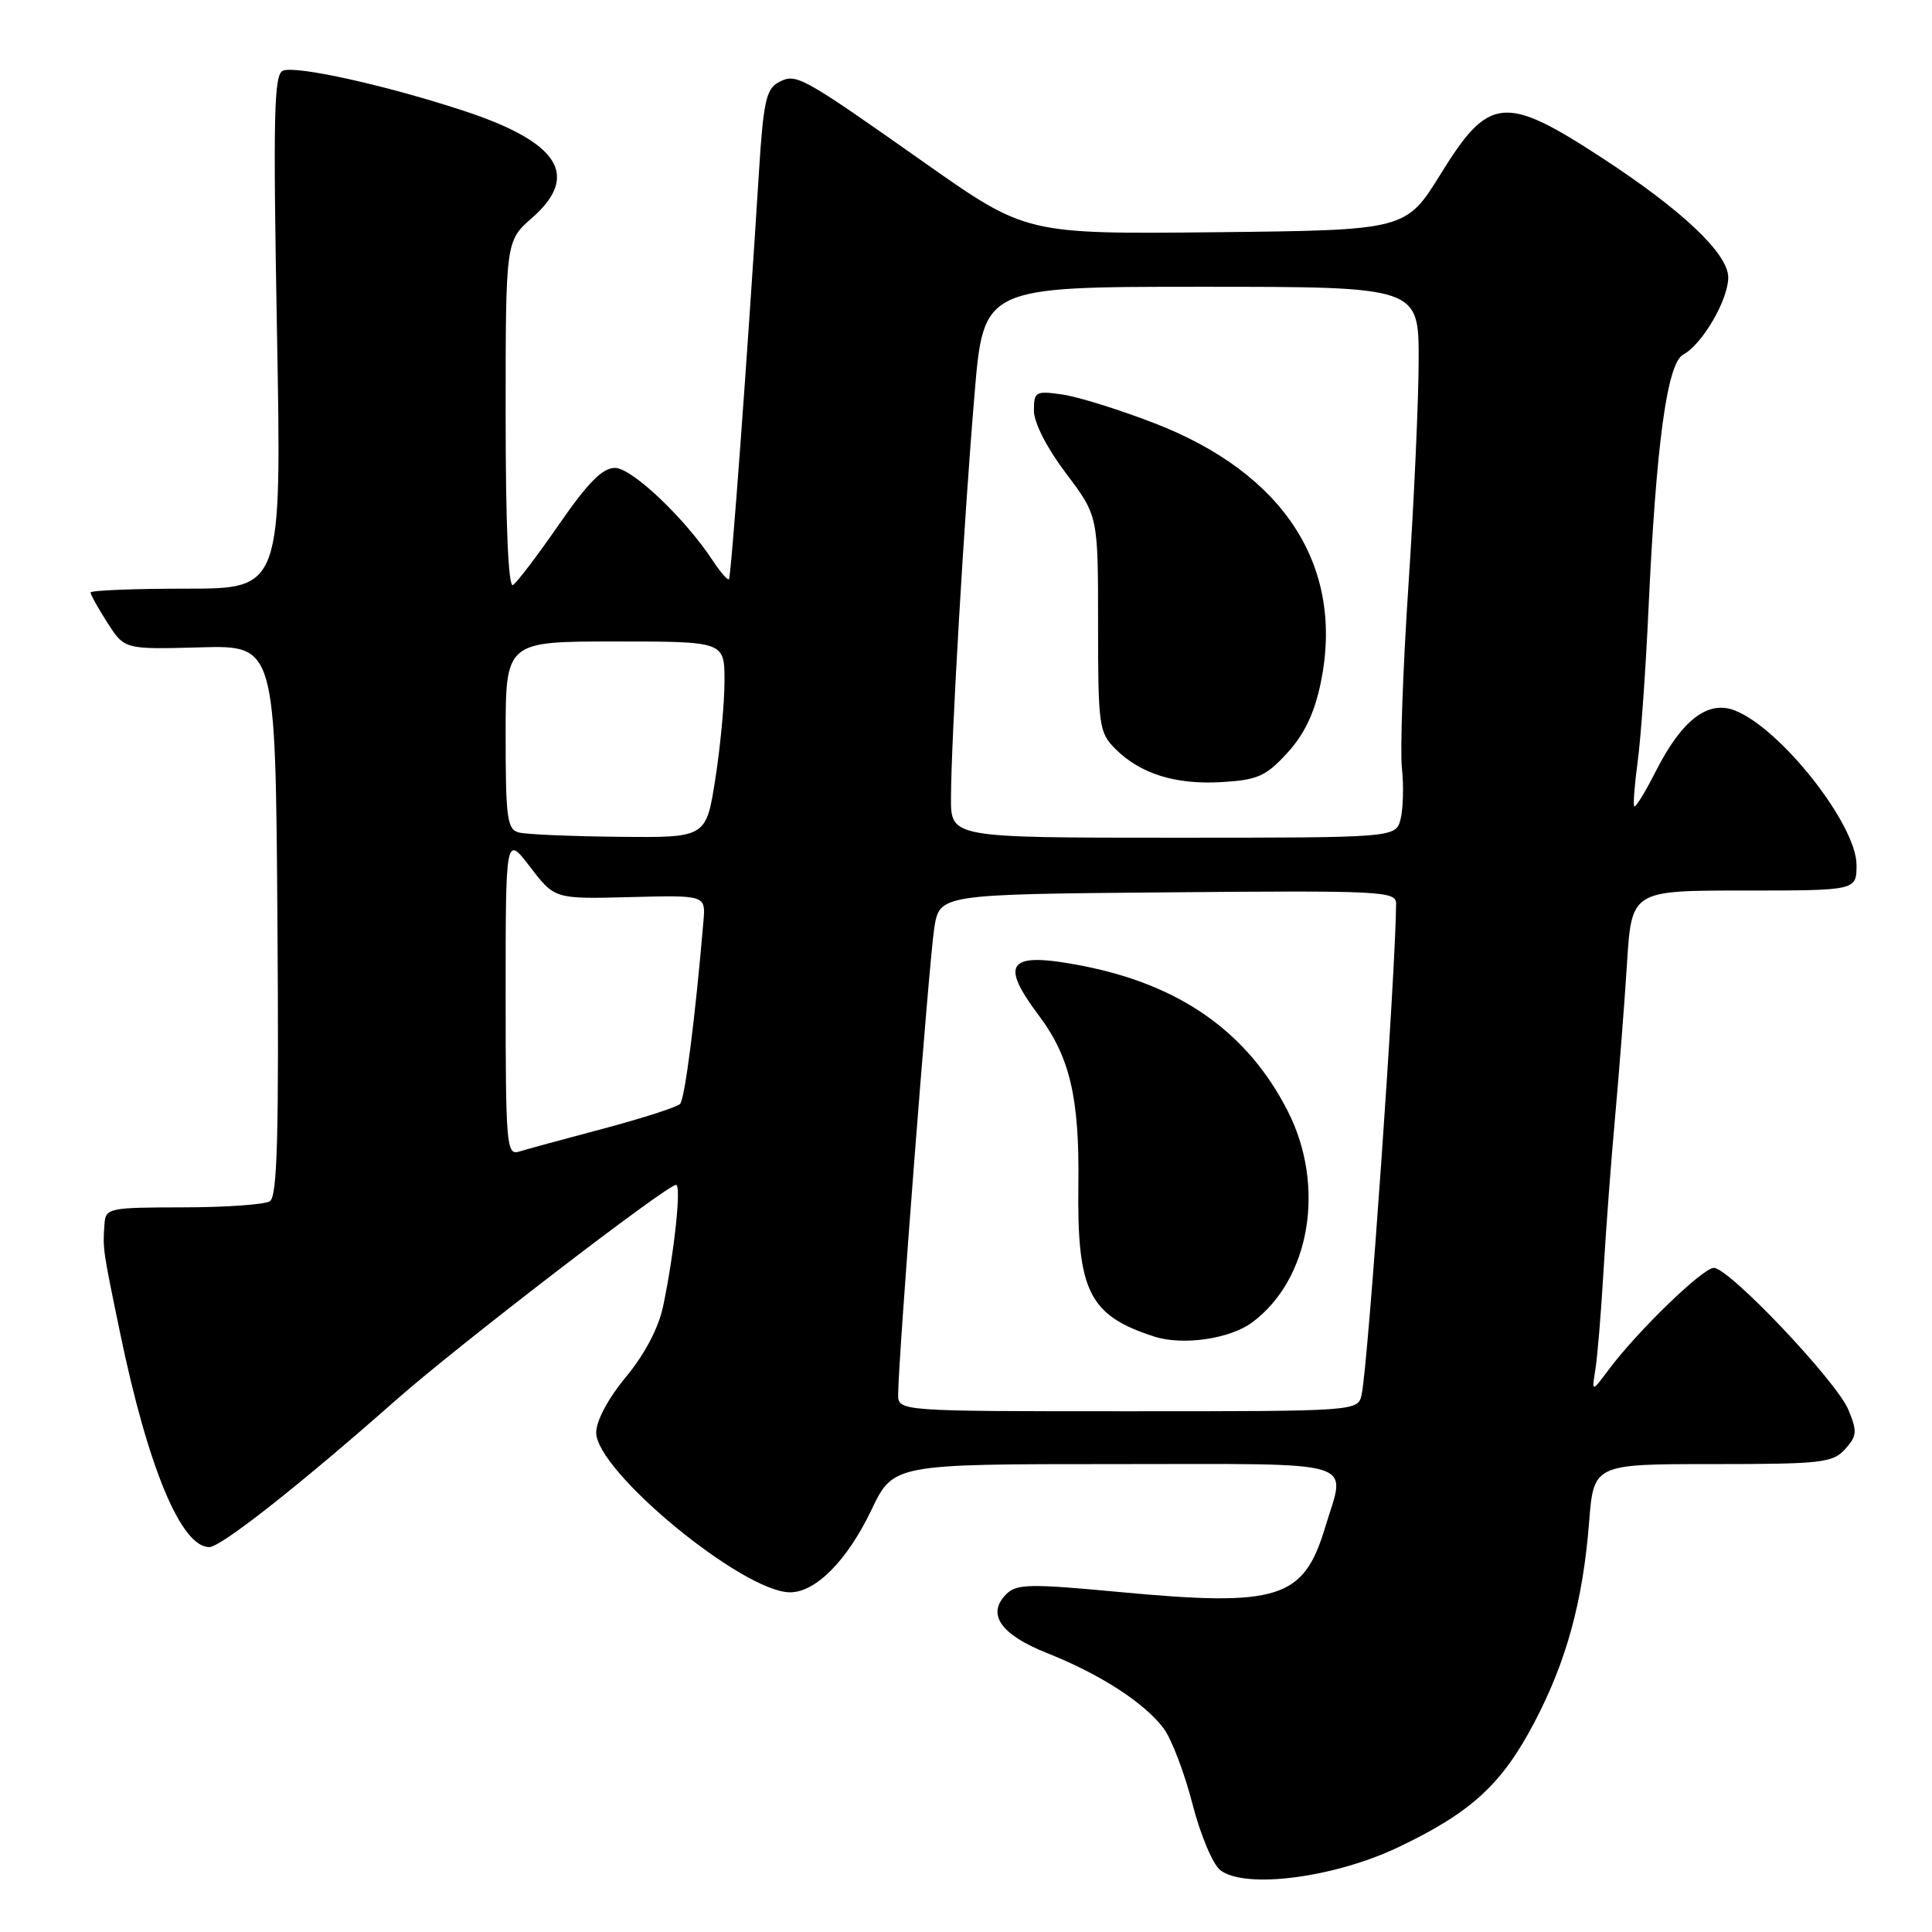 <?xml version="1.0" encoding="UTF-8" standalone="no"?>
<!DOCTYPE svg PUBLIC "-//W3C//DTD SVG 1.1//EN" "http://www.w3.org/Graphics/SVG/1.1/DTD/svg11.dtd" >
<svg xmlns="http://www.w3.org/2000/svg" xmlns:xlink="http://www.w3.org/1999/xlink" version="1.1" viewBox="0 0 256 256">
 <g >
 <path fill="currentColor"
d=" M 185.21 244.80 C 194.91 240.19 198.98 236.47 203.30 228.25 C 207.56 220.14 209.73 212.22 210.56 201.75 C 211.17 194.00 211.17 194.00 226.93 194.00 C 241.35 194.00 242.84 193.83 244.48 192.03 C 246.06 190.28 246.11 189.68 244.93 186.82 C 243.35 183.01 229.12 168.00 227.09 168.00 C 225.63 168.00 216.97 176.38 213.15 181.50 C 210.91 184.50 210.91 184.50 211.39 181.50 C 211.66 179.85 212.15 174.00 212.47 168.50 C 212.79 163.00 213.48 153.78 214.01 148.00 C 214.53 142.22 215.24 133.11 215.58 127.75 C 216.19 118.00 216.19 118.00 231.09 118.00 C 246.00 118.00 246.00 118.00 246.00 114.61 C 246.00 109.24 235.87 96.41 229.82 94.12 C 226.26 92.77 222.83 95.44 219.40 102.20 C 218.01 104.95 216.72 107.04 216.55 106.85 C 216.38 106.66 216.58 104.03 216.99 101.00 C 217.41 97.97 218.05 88.97 218.42 81.00 C 219.44 58.86 220.89 48.13 223.04 46.98 C 225.56 45.63 229.00 39.73 229.00 36.76 C 229.00 33.63 222.92 27.86 212.34 20.96 C 199.39 12.50 197.30 12.70 190.93 23.00 C 186.29 30.50 186.29 30.50 161.13 30.77 C 135.96 31.03 135.96 31.03 122.55 21.59 C 105.95 9.90 105.51 9.66 103.12 10.93 C 101.53 11.78 101.14 13.61 100.57 22.72 C 99.03 47.32 96.88 76.46 96.59 76.75 C 96.41 76.92 95.46 75.82 94.46 74.31 C 90.78 68.69 83.73 62.00 81.49 62.00 C 79.83 62.00 77.91 63.94 74.09 69.46 C 71.25 73.57 68.50 77.19 67.97 77.52 C 67.36 77.90 67.00 69.64 67.00 55.03 C 67.00 31.94 67.00 31.94 70.50 28.87 C 76.90 23.25 74.08 18.84 61.44 14.68 C 51.19 11.31 39.30 8.67 37.50 9.36 C 36.30 9.82 36.18 15.13 36.70 43.95 C 37.32 78.00 37.32 78.00 24.66 78.00 C 17.70 78.00 12.00 78.23 12.00 78.51 C 12.00 78.80 13.01 80.61 14.25 82.54 C 16.50 86.05 16.50 86.05 26.50 85.78 C 36.50 85.50 36.50 85.50 36.76 121.93 C 36.97 150.42 36.75 158.54 35.76 159.17 C 35.07 159.61 29.89 159.98 24.25 159.98 C 14.34 160.00 13.99 160.07 13.84 162.25 C 13.61 165.50 13.62 165.55 15.89 176.51 C 19.59 194.42 23.99 205.00 27.73 205.00 C 29.27 205.00 39.75 196.75 52.50 185.49 C 60.57 178.36 88.37 157.00 89.58 157.00 C 90.31 157.00 89.34 166.07 87.87 173.07 C 87.27 175.94 85.44 179.43 82.96 182.43 C 80.59 185.29 79.00 188.26 79.00 189.82 C 79.00 194.95 98.42 210.96 104.67 210.99 C 108.07 211.01 112.26 206.78 115.45 200.11 C 118.37 194.00 118.37 194.00 147.68 194.00 C 180.87 194.00 178.34 193.23 175.57 202.44 C 172.73 211.87 169.39 212.92 148.44 210.96 C 136.43 209.83 134.71 209.87 133.34 211.23 C 130.69 213.88 132.58 216.60 138.79 219.06 C 145.81 221.85 151.70 225.67 154.21 229.05 C 155.25 230.46 156.96 234.95 158.01 239.04 C 159.07 243.17 160.72 247.07 161.71 247.82 C 165.03 250.33 176.73 248.82 185.21 244.80 Z  M 119.01 184.75 C 119.02 180.16 123.11 127.34 123.79 123.00 C 124.50 118.50 124.50 118.50 154.75 118.24 C 183.09 117.99 185.00 118.08 184.99 119.74 C 184.94 128.76 181.31 180.57 180.43 184.75 C 179.96 187.00 179.96 187.00 149.48 187.00 C 119.00 187.00 119.00 187.00 119.01 184.75 Z  M 165.91 175.23 C 173.61 169.54 175.70 157.15 170.63 147.22 C 165.29 136.75 156.37 130.47 143.29 127.95 C 133.58 126.08 132.36 127.52 137.66 134.57 C 141.77 140.05 143.04 145.47 142.89 156.97 C 142.70 171.12 144.30 174.31 152.94 177.10 C 156.71 178.32 162.96 177.42 165.91 175.23 Z  M 67.00 131.89 C 67.00 110.64 67.00 110.64 70.25 114.88 C 73.50 119.13 73.50 119.13 83.50 118.87 C 93.50 118.61 93.50 118.61 93.21 122.06 C 92.14 134.74 90.75 145.62 90.11 146.28 C 89.69 146.70 85.11 148.18 79.92 149.56 C 74.74 150.93 69.71 152.30 68.75 152.60 C 67.12 153.10 67.00 151.66 67.00 131.89 Z  M 68.75 110.31 C 67.20 109.91 67.00 108.42 67.00 97.43 C 67.00 85.00 67.00 85.00 81.50 85.00 C 96.00 85.00 96.00 85.00 96.00 90.24 C 96.00 93.12 95.45 98.97 94.78 103.24 C 93.56 111.00 93.56 111.00 82.03 110.88 C 75.69 110.82 69.71 110.56 68.75 110.31 Z  M 126.01 105.75 C 126.03 98.12 127.74 68.75 129.13 52.25 C 130.32 38.00 130.32 38.00 159.16 38.00 C 188.00 38.00 188.00 38.00 187.98 47.75 C 187.97 53.11 187.36 66.50 186.63 77.50 C 185.90 88.50 185.51 99.42 185.76 101.76 C 186.01 104.10 185.93 107.14 185.59 108.51 C 184.96 111.00 184.96 111.00 155.48 111.00 C 126.00 111.00 126.00 111.00 126.01 105.75 Z  M 170.57 99.77 C 172.83 97.31 174.17 94.50 175.00 90.50 C 178.19 75.14 170.26 62.75 152.95 56.07 C 148.30 54.27 142.81 52.56 140.75 52.27 C 137.22 51.77 137.00 51.89 137.00 54.41 C 137.00 56.01 138.71 59.36 141.25 62.72 C 145.50 68.35 145.50 68.35 145.50 82.64 C 145.50 96.18 145.62 97.06 147.78 99.22 C 151.09 102.54 155.76 104.00 161.91 103.63 C 166.64 103.35 167.74 102.86 170.57 99.77 Z "/>
</g>
</svg>